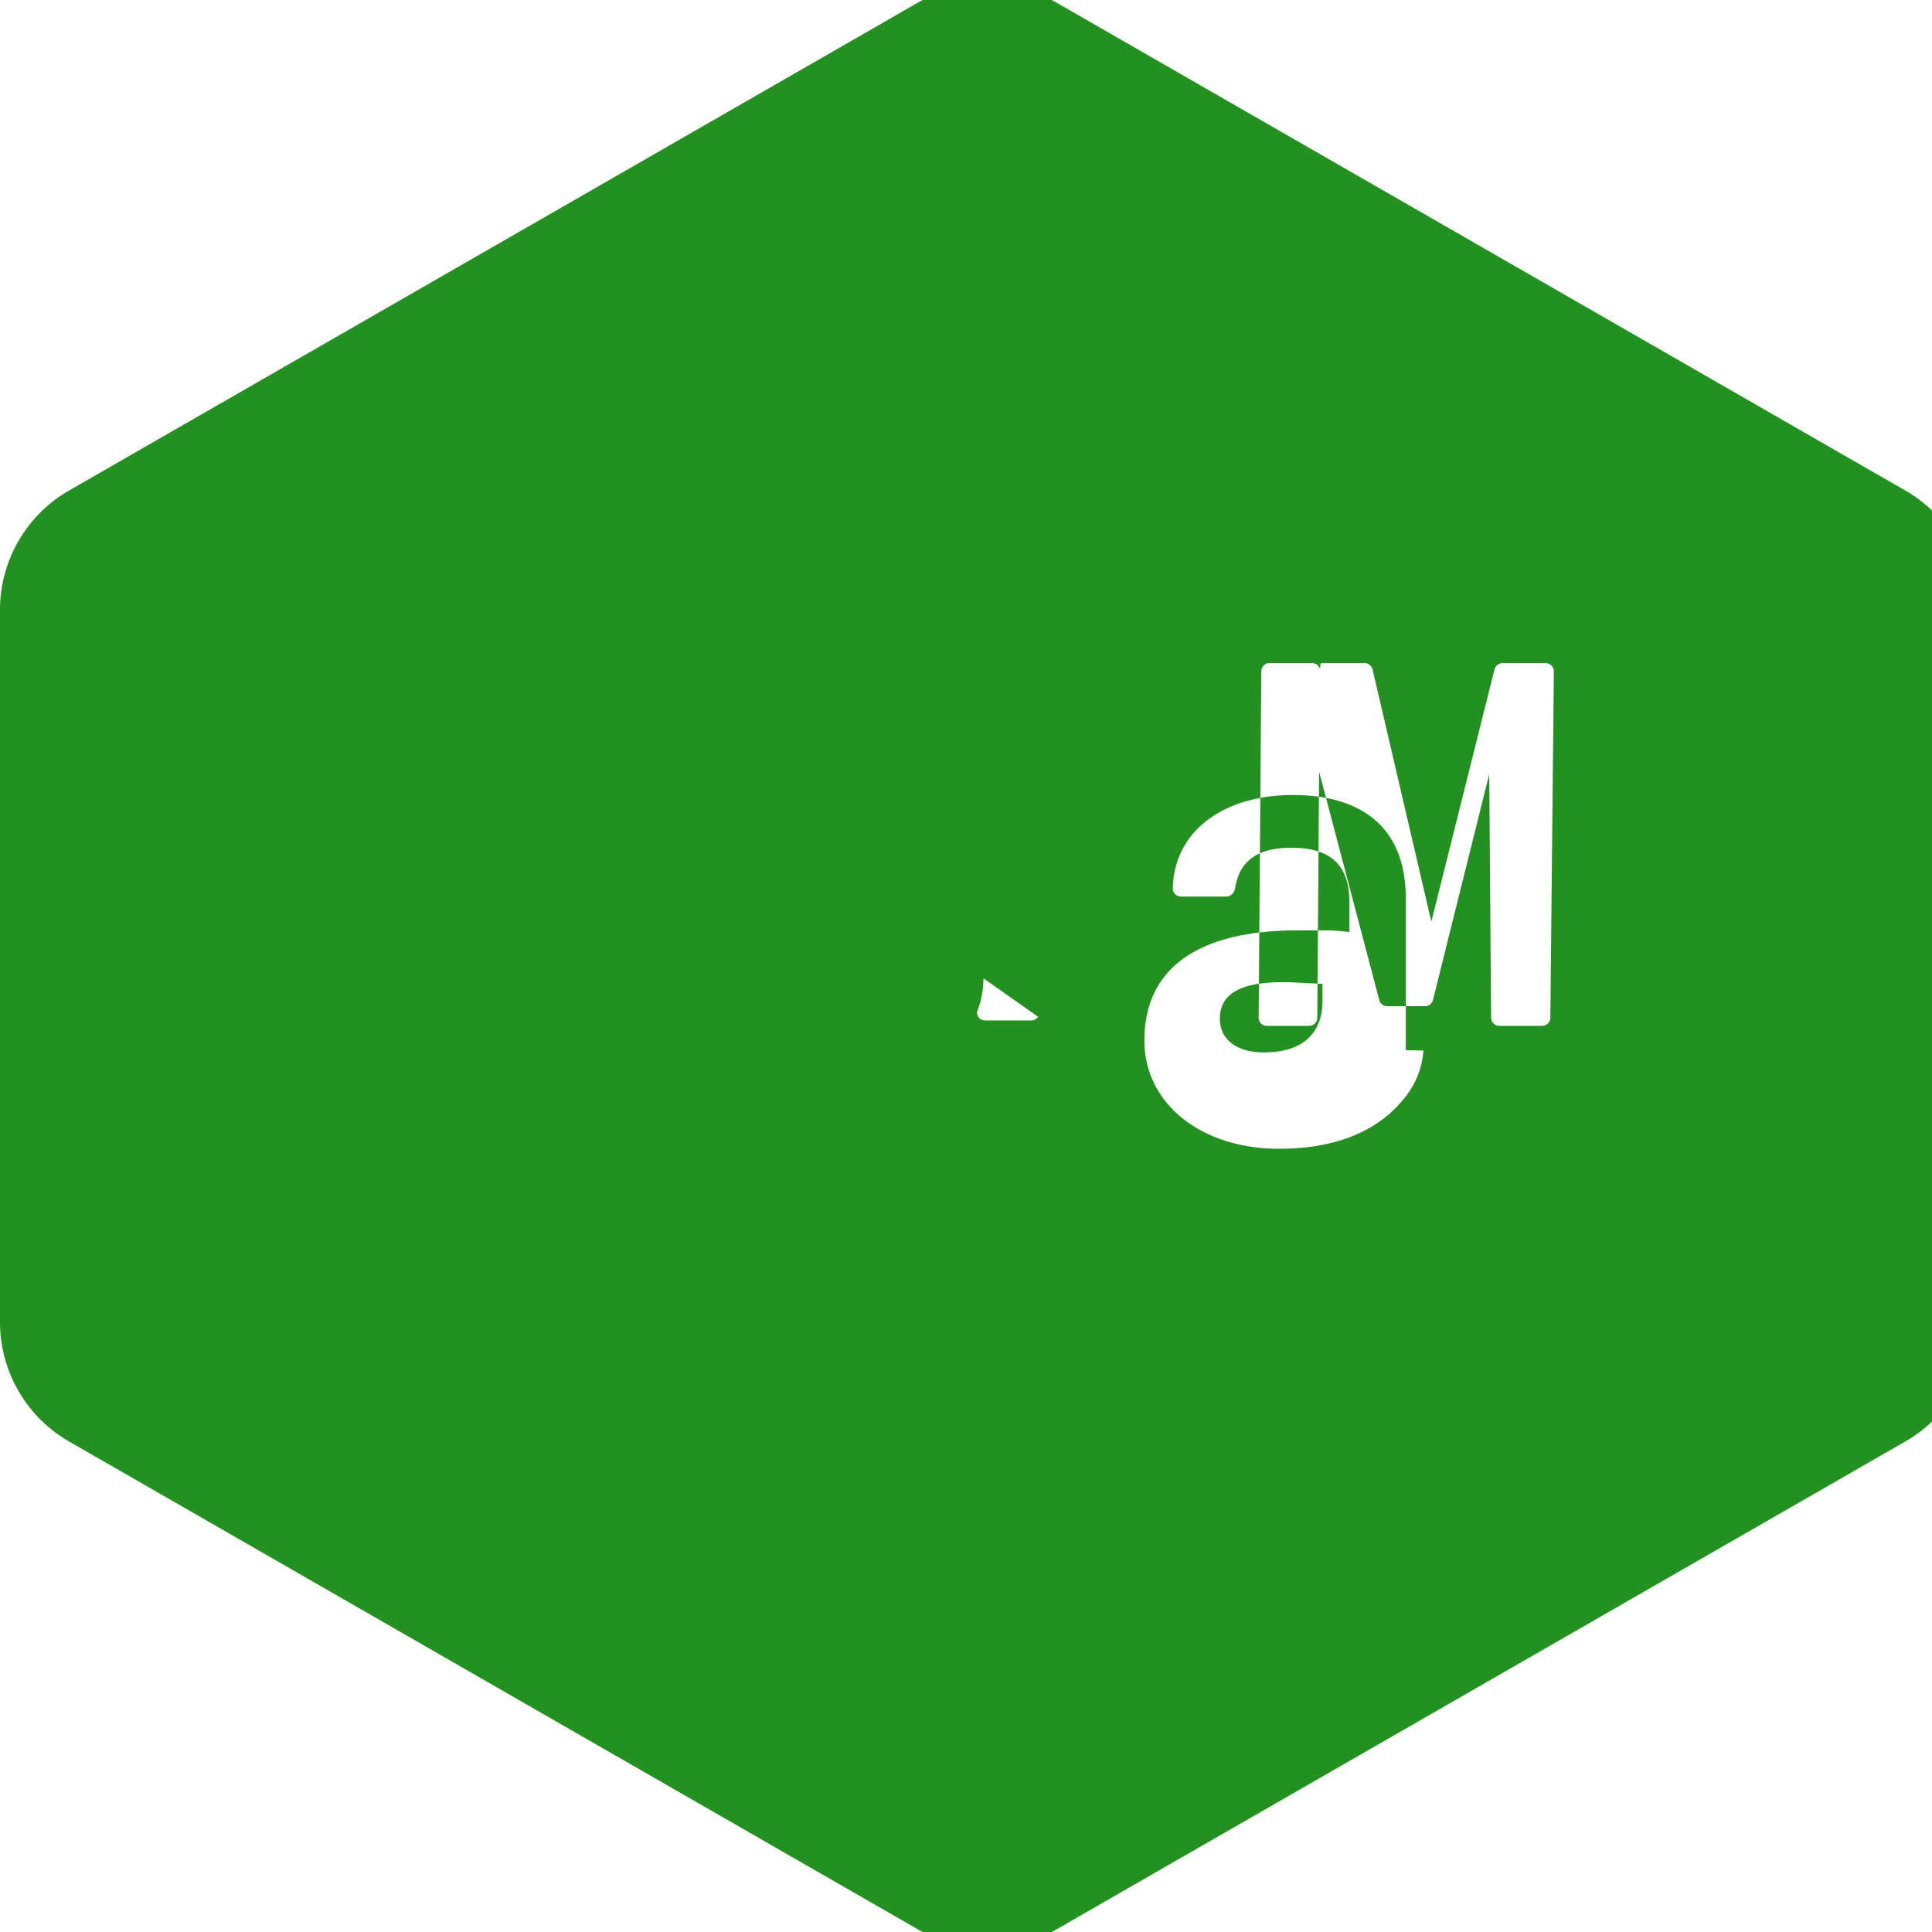   <svg xmlns="http://www.w3.org/2000/svg" viewBox="0 0 256 256" fill="#239120" className="w-6 h-6">
    <path d="M121.616.353L9.192 64.973C3.476 68.233 0 74.326 0 80.797v94.405c0 6.472 3.476 12.565 9.192 15.825l112.424 64.62c5.715 3.26 12.668 3.26 18.383 0l112.424-64.62c5.716-3.26 9.192-9.353 9.192-15.825V80.797c0-6.471-3.476-12.564-9.192-15.824L139.999.353c-5.715-3.26-12.668-3.26-18.383 0zm66.997 138.847c-.147 2.093-.893 4.134-2.186 5.873-3.485 4.697-9.232 7.144-16.962 7.144-10.352 0-17.828-6.015-17.828-14.349 0-9.173 6.557-14.591 20.398-14.591h3.52c1.089 0 2.174.088 3.252.224l-.004-4.023c-.025-4.687-2.319-7.147-7.677-7.147-4.599 0-6.855 1.81-7.455 5.252-.034.312-.16.615-.376.858a1.146 1.146 0 01-.828.356h-5.979c-.596 0-1.078-.464-1.086-1.035.134-7.619 6.718-12.417 15.886-12.417 9.707 0 14.986 4.806 14.986 13.641v20.166zm-13.377-8.831l-3.564-.178c-7.166-.356-10.031 1.401-10.031 4.806 0 2.764 2.244 4.452 5.808 4.452 5.45 0 7.787-2.76 7.787-6.872v-2.208zm-37.681 4.361a1.09 1.09 0 01-.91.486h-6.096a1.09 1.09 0 01-.948-.534 1.348 1.348 0 01-.075-1.066c2.863-8.907-5.067-13.062-11.878-15.551-2.471-.9-5.005-1.664-7.578-2.393-6.215-1.762-11.536-3.282-11.536-7.51 0-3.938 4.031-6.737 9.705-6.737 5.762 0 9.187 2.355 9.885 6.758.057.362.243.69.536.888a1.418 1.418 0 001.04.209h6.064c.261 0 .52-.064.752-.188.388-.206.647-.573.679-.958.019-.18.019-.361 0-.54-.954-8.345-7.869-13.898-18.829-13.898-10.402 0-18.498 5.343-18.498 12.551 0 8.455 7.259 10.765 15.139 12.85 2.571.68 5.134 1.348 7.595 2.135 5.311 1.695 9.271 3.787 8.68 8.203-.516 3.885-4.394 6.461-10.201 6.461-7.803 0-9.855-4.582-10.178-6.913a1.092 1.092 0 00-.471-.735 1.307 1.307 0 00-.84-.188h-6.18a1.093 1.093 0 00-.776.332 1.073 1.073 0 00-.295.786c.829 8.803 8.135 14.351 18.761 14.351 11.167 0 18.995-5.51 19.207-13.611a.955.955 0 00-.004-.296zm37.424-46.861h5.84a1.09 1.09 0 011.057.85l7.785 33.405 8.365-33.405a1.1 1.1 0 011.079-.85h5.698a1.09 1.09 0 011.09 1.035v.023l-.466 45.946a1.09 1.09 0 01-1.09 1.057h-5.671a1.09 1.09 0 01-1.085-1.012l-.249-32.337-7.452 29.897a1.088 1.088 0 01-1.054.846h-5.021a1.09 1.09 0 01-1.056-.846l-7.96-30.222-.242 32.651a1.09 1.09 0 01-1.089 1.023h-5.6a1.09 1.09 0 01-1.089-1.069l.008-.118.355-45.829a1.09 1.09 0 011.09-1.058h5.627c.496 0 .928.331 1.05.806zm60.32 31.057h-14.656v-9.364h14.656a1.35 1.35 0 001.346-1.346v-5.379a1.35 1.35 0 00-1.346-1.346h-14.656v-8.375h14.656a1.35 1.35 0 001.346-1.346v-5.683a1.35 1.35 0 00-1.346-1.346H213.68a1.35 1.35 0 00-1.347 1.346v46.3a1.35 1.35 0 001.347 1.347h21.619a1.348 1.348 0 001.346-1.346v-5.834c0-.361-.143-.708-.4-.964a1.352 1.352 0 00-.946-.3z"/>
  </svg>
